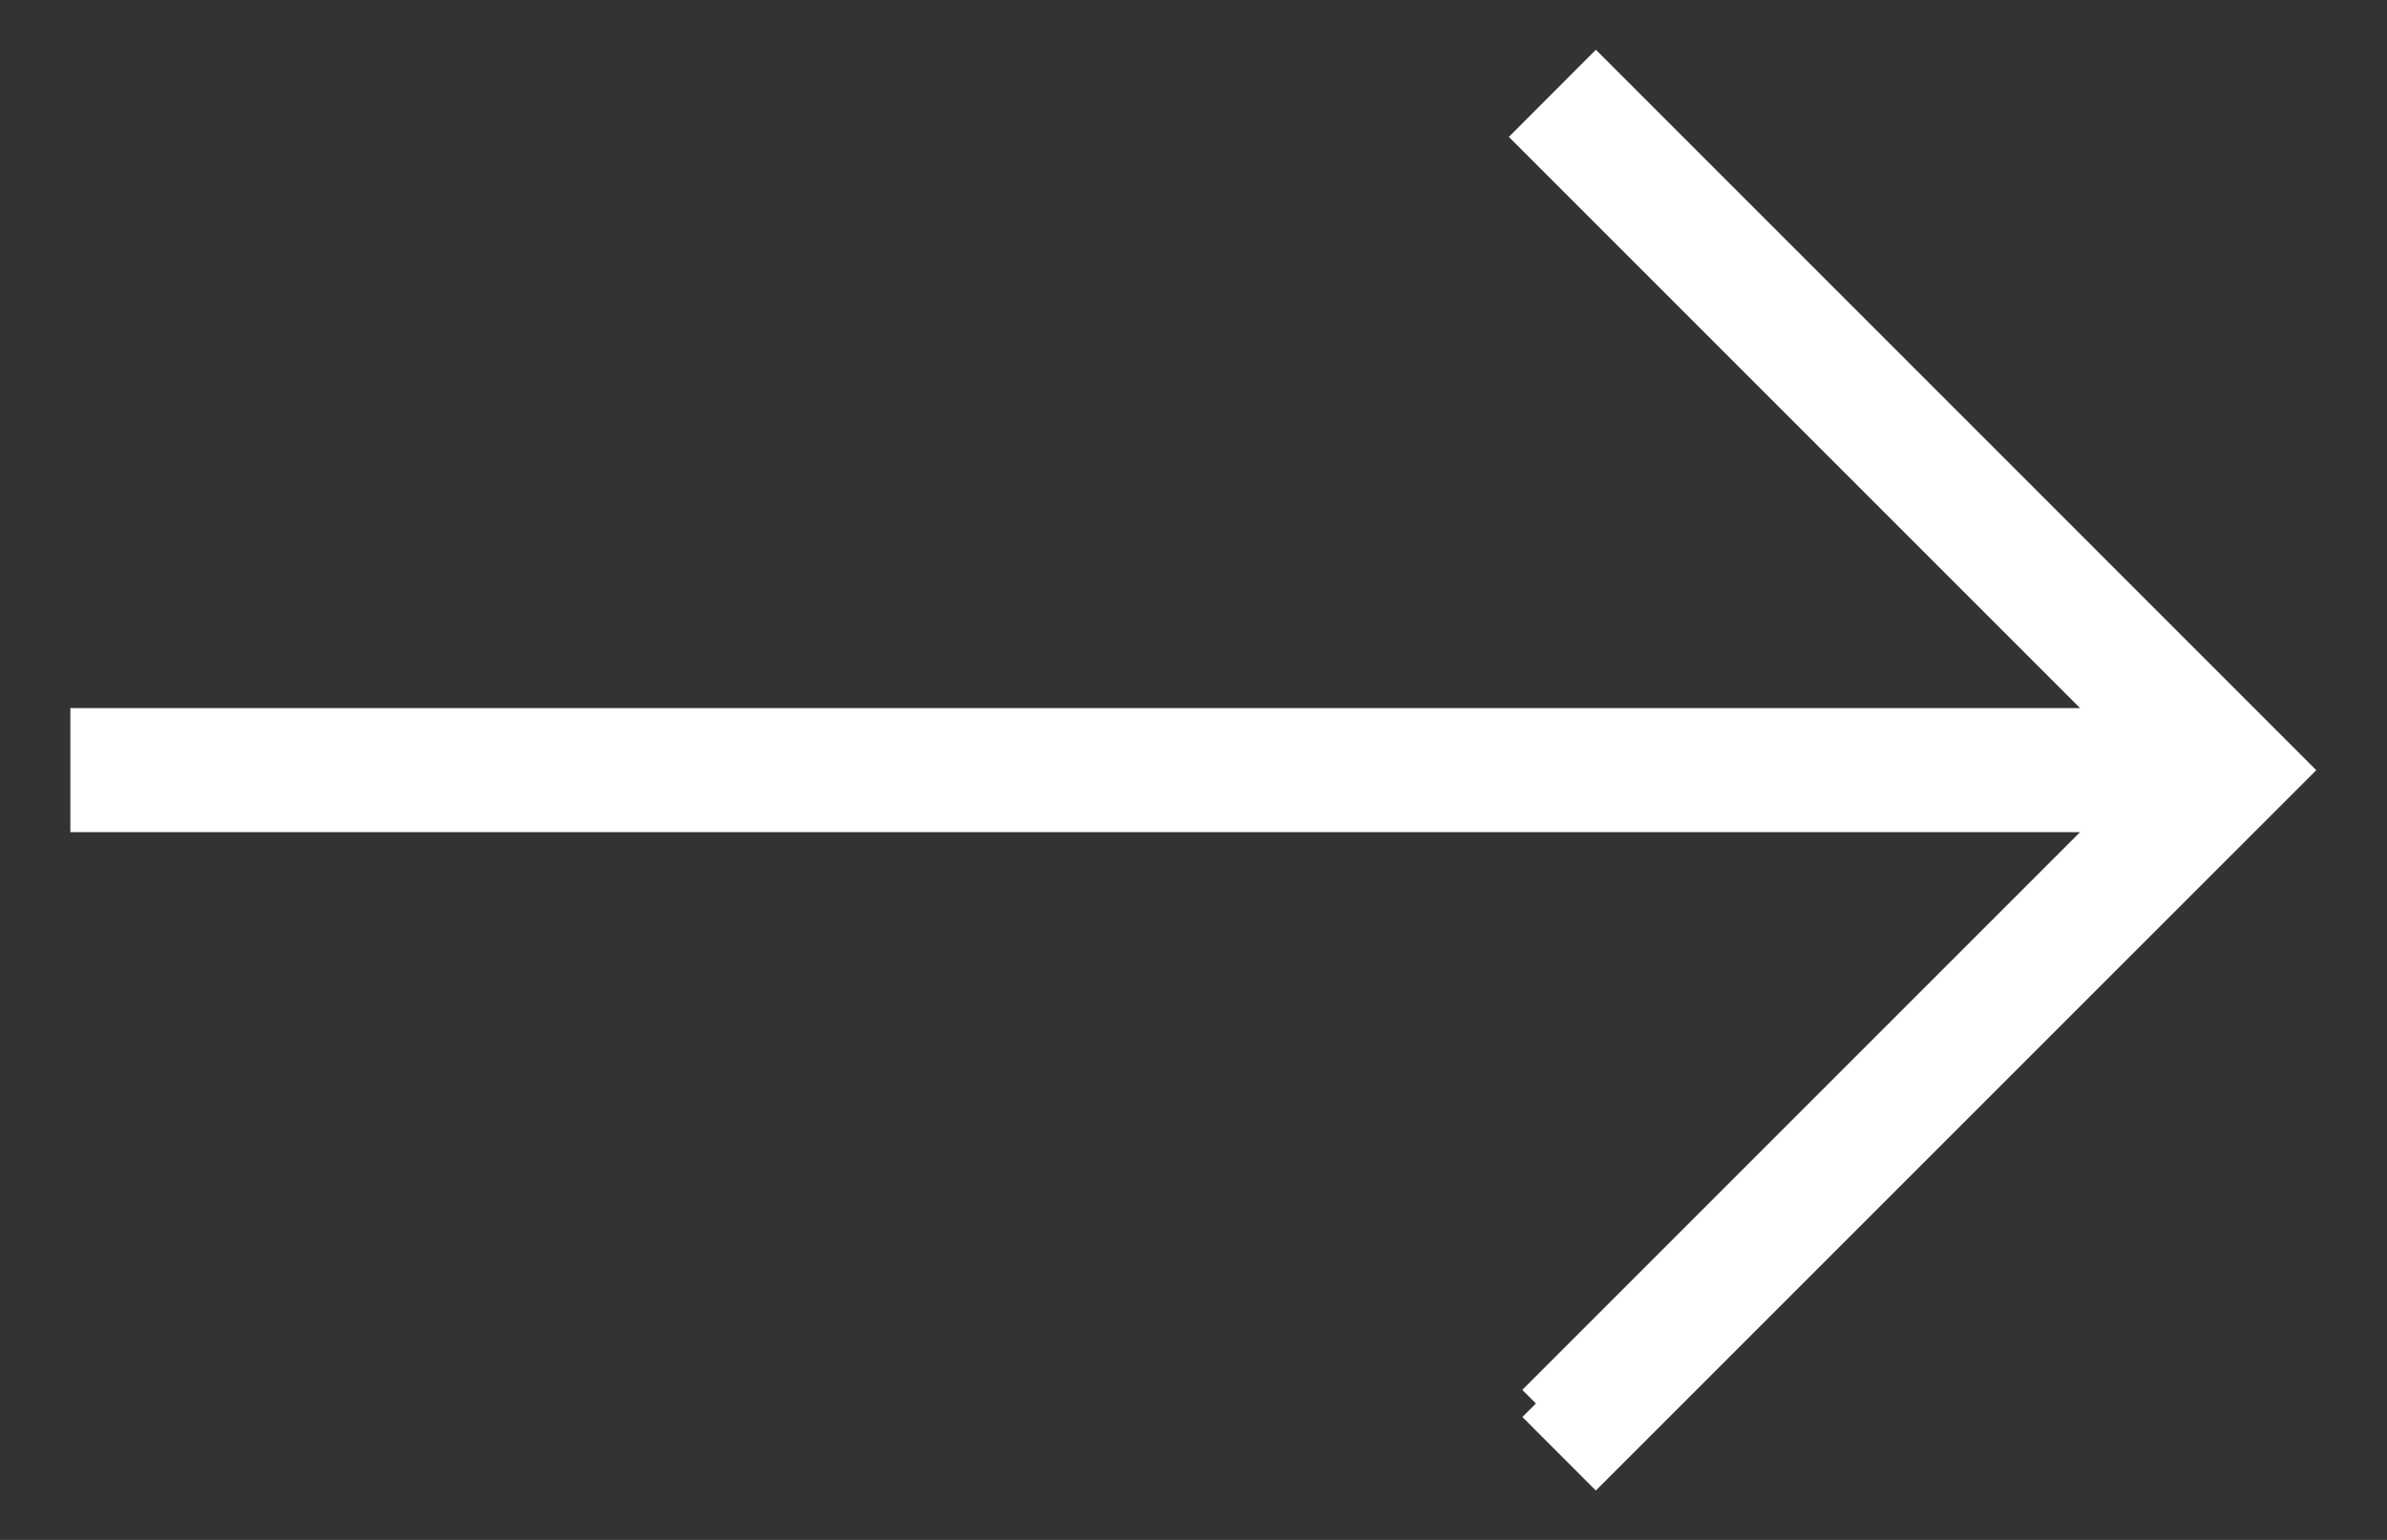 <svg width="31" height="20" fill="none" xmlns="http://www.w3.org/2000/svg"><rect width="100%" height="100%" fill="#333333" stroke="none"/><path d="m19.948 18.227.777.778 9.003-9.002L20.726 1l-.777.778 7.669 7.669H1.164v1.111h26.453l-7.67 7.67Z" fill="#fff" stroke="#fff" stroke-width=".5"/></svg>